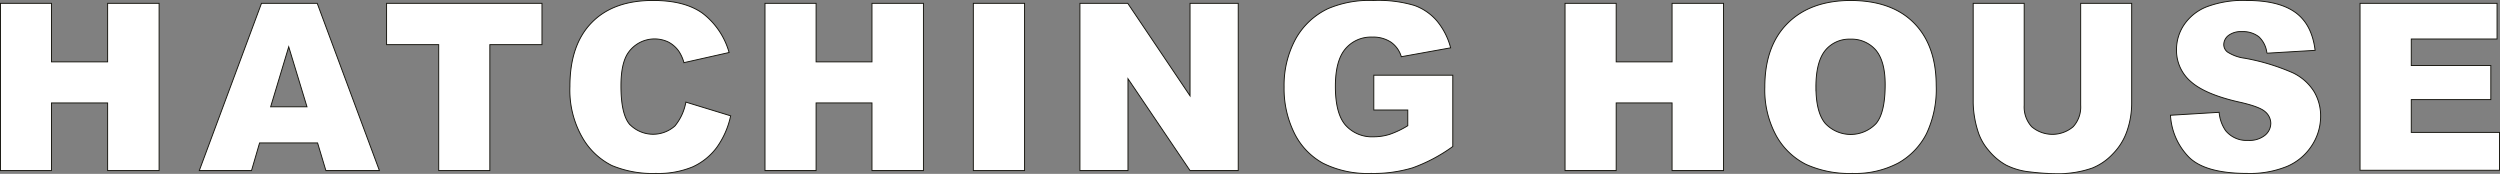 <svg xmlns="http://www.w3.org/2000/svg" viewBox="0 0 534.25 37.16"><rect x="0" y="0" width="534.25" height="37.16" fill="#808080" stroke="none"/><defs><style>.cls-1{fill:#fff;stroke:#14130c;stroke-miterlimit:10;stroke-width:0.2px;}</style></defs><title>house-txt</title><g id="Layer_2" data-name="Layer 2"><g id="Layer_1-2" data-name="Layer 1"><path class="cls-1" d="M.1.71H11V13.22H23V.71h11V36.45H23V22H11V36.45H.1Z"/><path class="cls-1" d="M67.87,30.55H55.47l-1.72,5.9H42.59L55.88.71H67.79L81.08,36.45H69.64ZM65.6,22.82,61.7,10,57.84,22.82Z"/><path class="cls-1" d="M82.61.71h33.21V9.54H104.68V36.45H93.75V9.54H82.61Z"/><path class="cls-1" d="M146.57,21.82l9.57,2.93a17.94,17.94,0,0,1-3,6.8A13.21,13.21,0,0,1,148,35.67a19.07,19.07,0,0,1-7.83,1.39,22.51,22.51,0,0,1-9.42-1.69,15,15,0,0,1-6.31-6,20.36,20.36,0,0,1-2.65-10.92q0-8.87,4.67-13.63T139.63.1q6.68,0,10.5,2.73a16,16,0,0,1,5.68,8.39l-9.65,2.17A8.41,8.41,0,0,0,145.1,11a6.32,6.32,0,0,0-2.24-2,6.85,6.85,0,0,0-8.66,2.34q-1.5,2.24-1.5,7,0,5.94,1.78,8.15a7,7,0,0,0,9.76.42A11.06,11.06,0,0,0,146.57,21.82Z"/><path class="cls-1" d="M163.48.71H174.4V13.22h11.94V.71h11V36.45h-11V22H174.4V36.45H163.48Z"/><path class="cls-1" d="M208,.71h10.95V36.45H208Z"/><path class="cls-1" d="M230.78.71H241l13.31,19.77V.71h10.3V36.45h-10.3L241.05,16.83V36.45H230.78Z"/><path class="cls-1" d="M293.58,23.51V16.07h16.88V31.31a34.45,34.45,0,0,1-8.57,4.55A28.81,28.81,0,0,1,293,37.06a21.29,21.29,0,0,1-10.26-2.17,14.78,14.78,0,0,1-6.15-6.46,21.43,21.43,0,0,1-2.18-9.85A20.74,20.74,0,0,1,276.84,8.4a15.53,15.53,0,0,1,7-6.57A22.54,22.54,0,0,1,293.5.1a26.89,26.89,0,0,1,8.77,1.07,11.38,11.38,0,0,1,4.82,3.33A14.84,14.84,0,0,1,310,10.22l-10.54,1.9A5.77,5.77,0,0,0,297.23,9a6.84,6.84,0,0,0-4-1.07,7.12,7.12,0,0,0-5.73,2.52q-2.13,2.52-2.13,8,0,5.8,2.16,8.29a7.54,7.54,0,0,0,6,2.49,11.33,11.33,0,0,0,3.5-.54,18.79,18.79,0,0,0,3.81-1.83V23.51Z"/><path class="cls-1" d="M334.45.71h10.93V13.22h11.94V.71h11V36.45h-11V22H345.38V36.45H334.45Z"/><path class="cls-1" d="M377.14,18.61Q377.14,9.85,382,5T395.39.1q8.83,0,13.6,4.79t4.78,13.42a22.21,22.21,0,0,1-2.09,10.28,15,15,0,0,1-6,6.24,19.72,19.72,0,0,1-9.83,2.23,22.4,22.4,0,0,1-9.9-1.93,15,15,0,0,1-6.35-6.1A20.41,20.41,0,0,1,377.14,18.61Zm10.93,0q0,5.41,2,7.78a7.47,7.47,0,0,0,10.86,0q1.93-2.32,1.93-8.31,0-5-2-7.38a6.85,6.85,0,0,0-5.46-2.33,6.61,6.61,0,0,0-5.31,2.36Q388.06,13.19,388.06,18.65Z"/><path class="cls-1" d="M444.64.71h10.9V22a18.11,18.11,0,0,1-1,6,12.94,12.94,0,0,1-3.06,4.92,12.21,12.21,0,0,1-4.38,3,21.82,21.82,0,0,1-7.65,1.19,47.58,47.58,0,0,1-5.63-.37,14.61,14.61,0,0,1-5.1-1.45A12.8,12.8,0,0,1,425,32.17,11.35,11.35,0,0,1,422.67,28a21.54,21.54,0,0,1-1-6V.71h10.9v21.8a6.26,6.26,0,0,0,1.6,4.57,6.85,6.85,0,0,0,8.87,0,6.25,6.25,0,0,0,1.6-4.59Z"/><path class="cls-1" d="M463.83,24.63,474.23,24a8.07,8.07,0,0,0,1.37,3.9A5.75,5.75,0,0,0,480.42,30,5.3,5.3,0,0,0,484,28.93a3.34,3.34,0,0,0,1.27-2.57,3.3,3.3,0,0,0-1.21-2.49q-1.21-1.1-5.6-2.07-7.19-1.63-10.25-4.34a8.77,8.77,0,0,1-3.09-6.9,9.45,9.45,0,0,1,1.58-5.21,10.5,10.5,0,0,1,4.75-3.85A22,22,0,0,1,480.18.1q6.78,0,10.33,2.55t4.23,8.11l-10.3.61a5.62,5.62,0,0,0-1.72-3.51,5.5,5.5,0,0,0-3.63-1.1,4.35,4.35,0,0,0-2.87.82,2.51,2.51,0,0,0-1,2,2,2,0,0,0,.8,1.54,8.88,8.88,0,0,0,3.67,1.32A45.52,45.52,0,0,1,490,15.57a10.83,10.83,0,0,1,4.51,4,10.13,10.13,0,0,1,1.41,5.29A11.42,11.42,0,0,1,494,31.16a11.8,11.8,0,0,1-5.26,4.4,21,21,0,0,1-8.51,1.5q-9,0-12.49-3.51A13.91,13.91,0,0,1,463.83,24.63Z"/><path class="cls-1" d="M504.34.71h29.28V8.34H515.29V14h17v7.29h-17v7h18.86v8.09H504.34Z"/></g></g></svg>